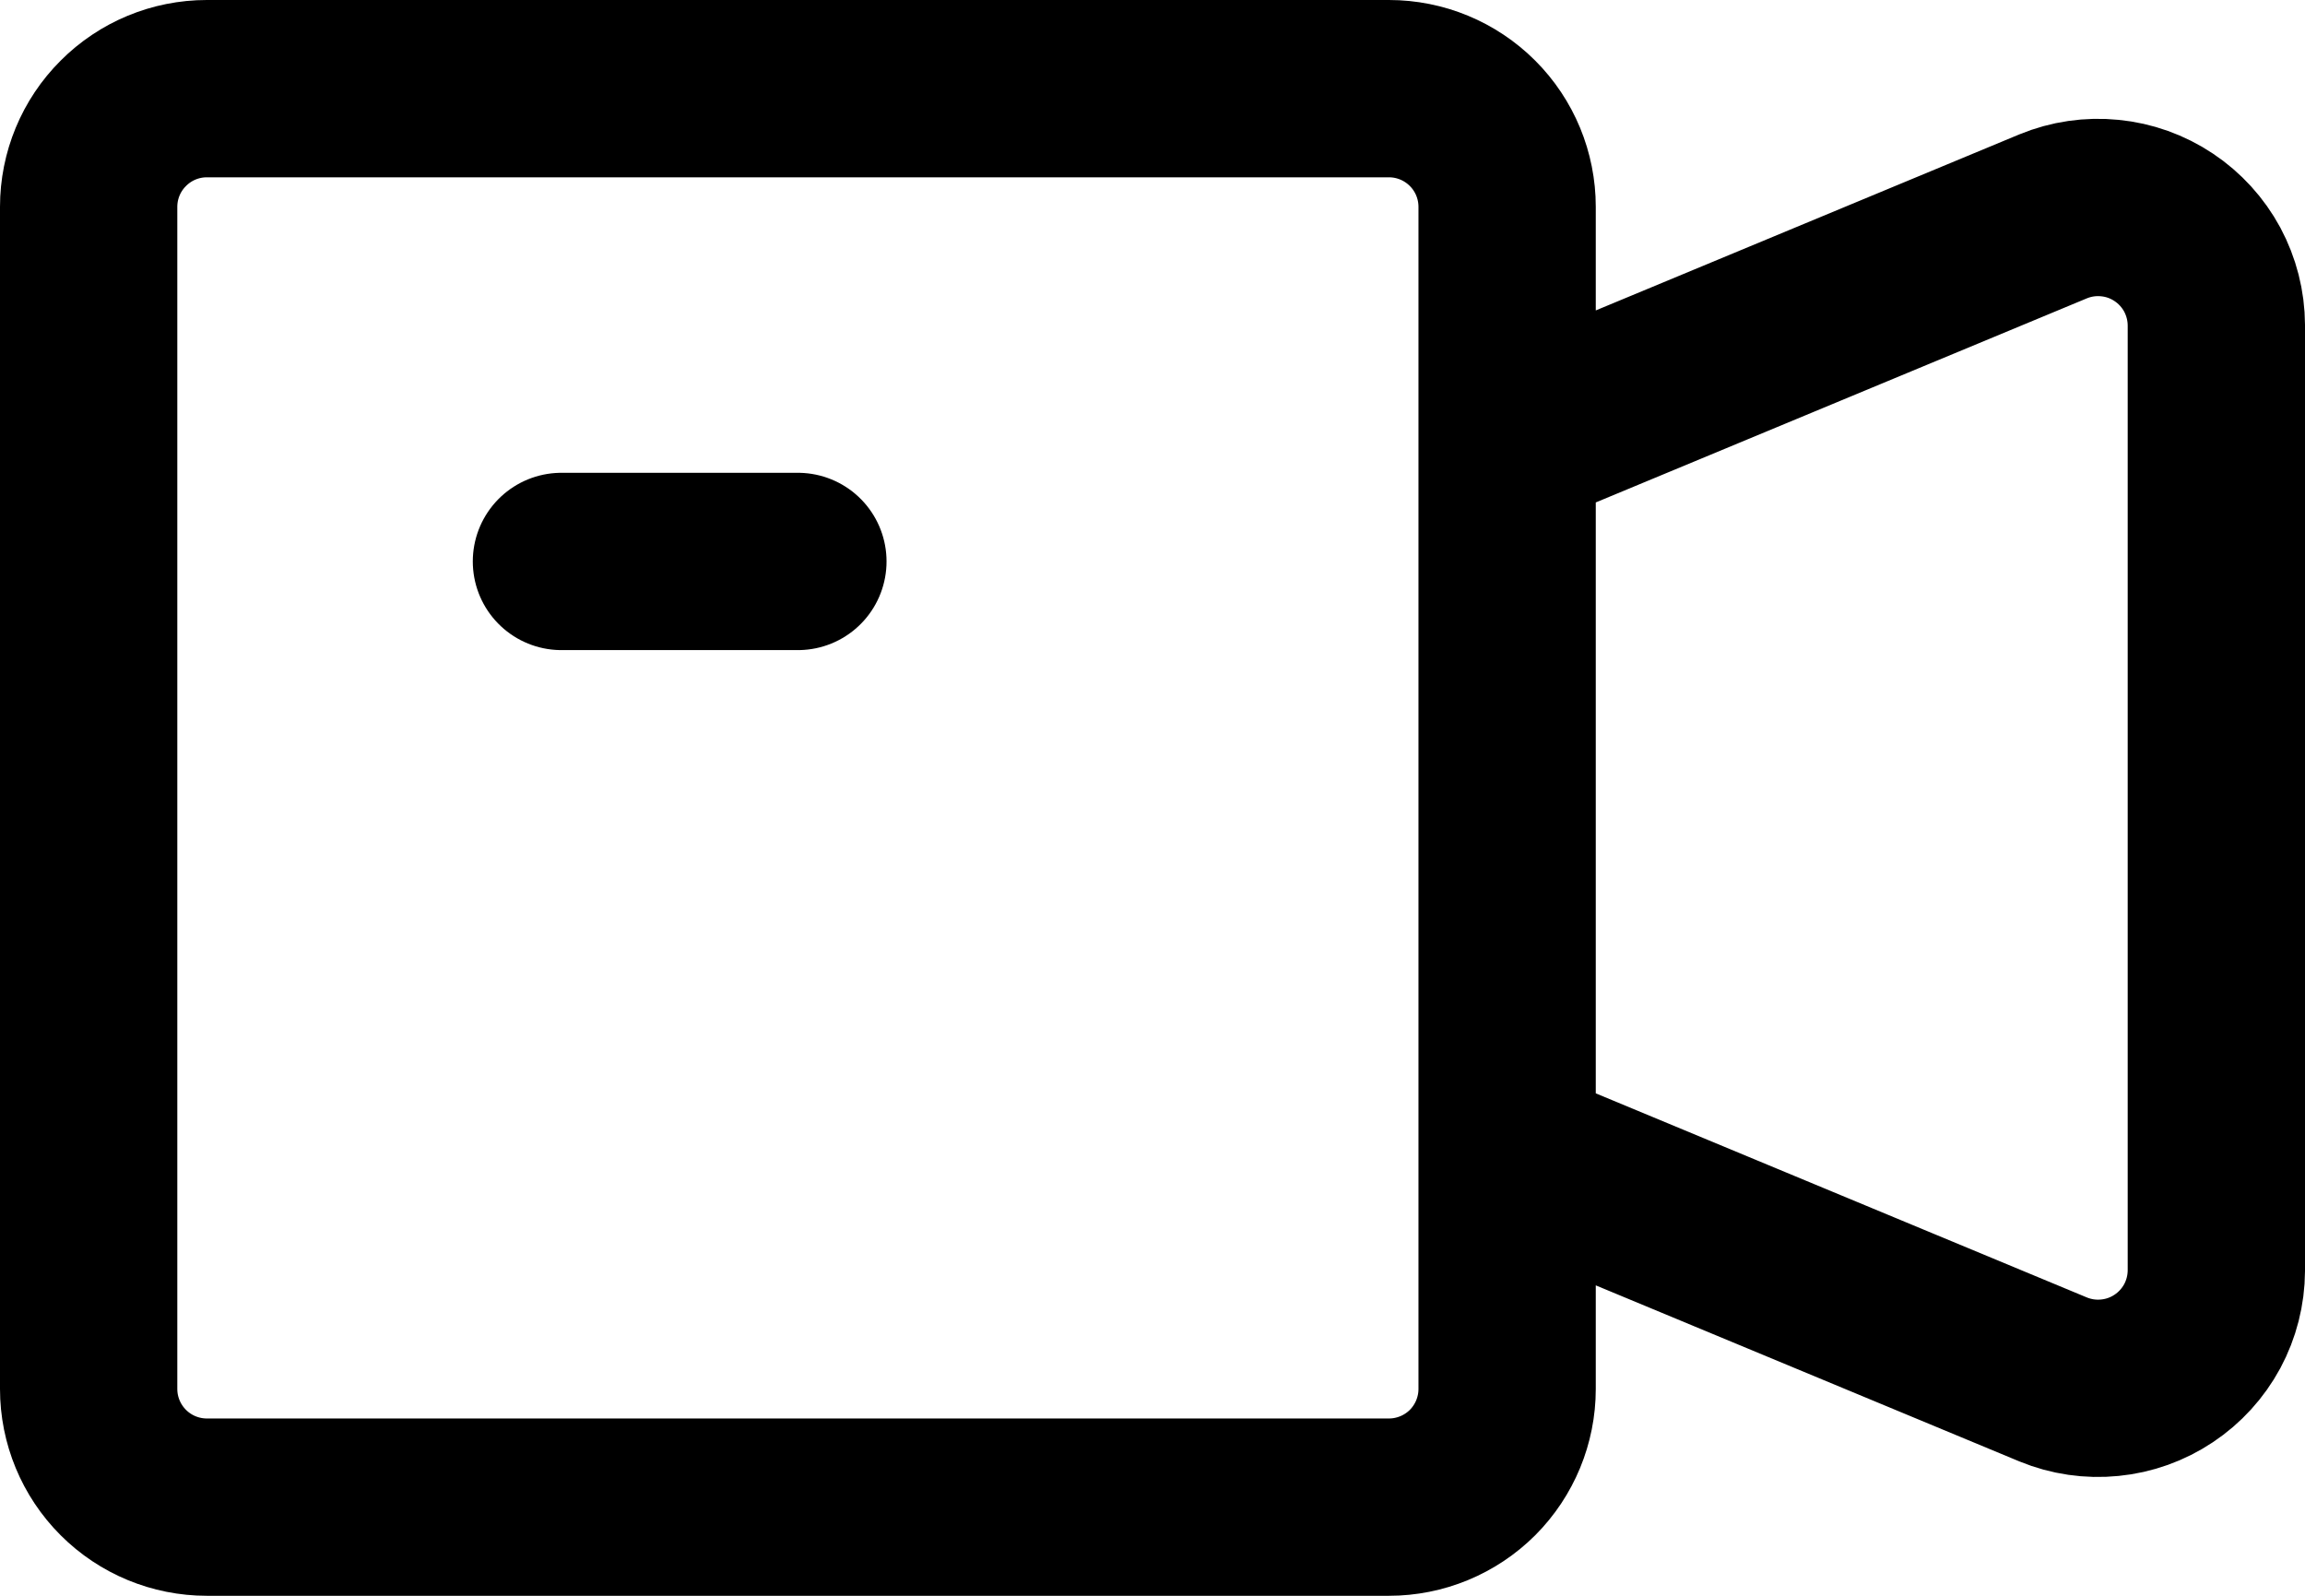 <svg width="26" height="18" viewBox="0 0 26 18" fill="none" xmlns="http://www.w3.org/2000/svg">
<path d="M6.333 6.333H9M15.667 17H2.333C1.98 17 1.641 16.86 1.391 16.61C1.14 16.359 1 16.02 1 15.667V2.333C1 1.98 1.14 1.641 1.391 1.391C1.641 1.14 1.98 1 2.333 1H15.667C16.02 1 16.359 1.14 16.61 1.391C16.86 1.641 17 1.98 17 2.333V15.667C17 16.02 16.86 16.359 16.61 16.61C16.359 16.86 16.02 17 15.667 17ZM17 13L23.16 15.56C23.362 15.643 23.581 15.675 23.799 15.653C24.016 15.632 24.225 15.557 24.406 15.436C24.588 15.315 24.737 15.151 24.841 14.959C24.944 14.767 24.999 14.552 25 14.333V3.667C24.999 3.448 24.944 3.234 24.841 3.041C24.737 2.849 24.588 2.685 24.406 2.564C24.225 2.443 24.016 2.368 23.799 2.347C23.581 2.325 23.362 2.357 23.16 2.44L17 5V13Z" stroke="black" stroke-width="2" stroke-linecap="round" stroke-linejoin="round"/>
</svg>
